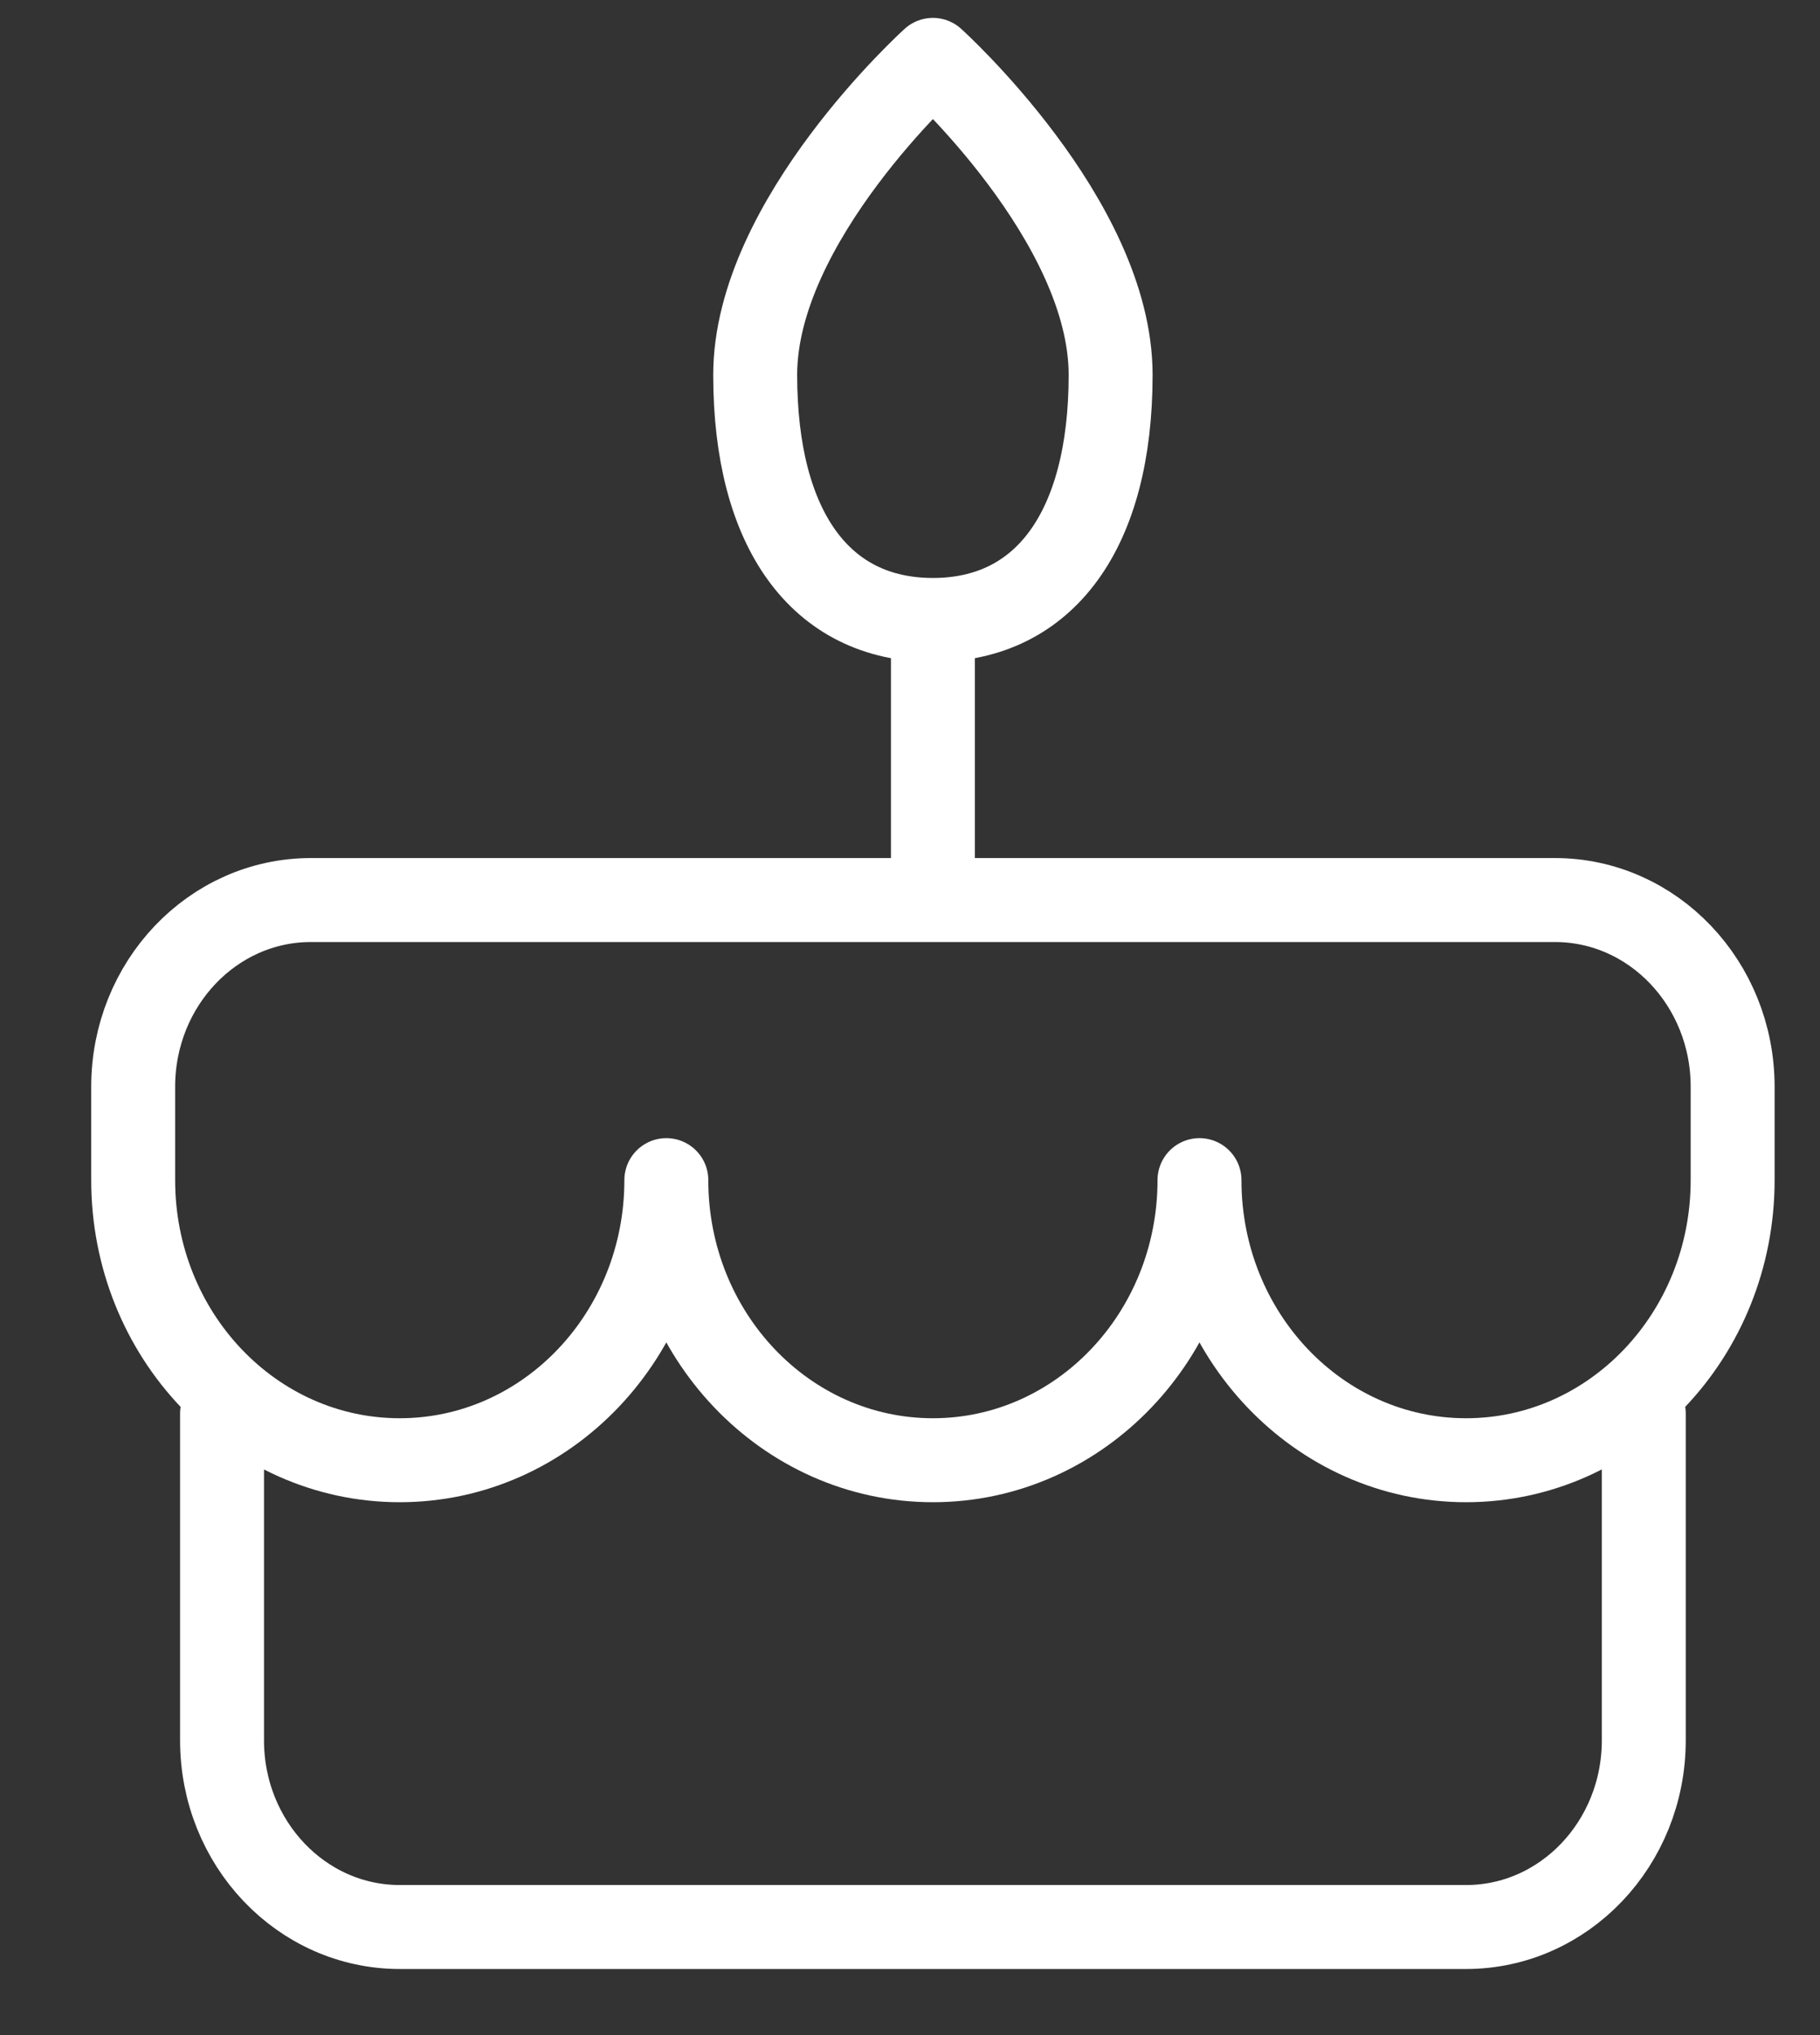 <svg width="17" height="19" viewBox="0 0 17 19" fill="none" xmlns="http://www.w3.org/2000/svg">
<rect x="0" y="0" width="17" height="19" fill="#333333" stroke="none"/>
<path d="M2.074 13.197V16.248C2.074 17.211 2.817 17.991 3.734 17.991H13.694C14.61 17.991 15.354 17.211 15.354 16.248V13.197M8.714 5.788V8.403M8.714 5.788C9.761 5.788 10.374 4.945 10.374 3.5C10.374 2.056 8.714 0.559 8.714 0.559C8.714 0.559 7.054 2.056 7.054 3.5C7.054 4.945 7.666 5.788 8.714 5.788ZM1.244 11.018V10.146C1.244 9.184 1.987 8.403 2.904 8.403H14.524C15.441 8.403 16.184 9.184 16.184 10.146V11.018C16.184 12.462 15.069 13.633 13.694 13.633C12.318 13.633 11.204 12.462 11.204 11.018C11.204 12.462 10.089 13.633 8.714 13.633C7.338 13.633 6.224 12.462 6.224 11.018C6.224 12.462 5.109 13.633 3.734 13.633C2.358 13.633 1.244 12.462 1.244 11.018Z" stroke="white" stroke-width="0.784" stroke-linecap="round" stroke-linejoin="round"/>
</svg>

